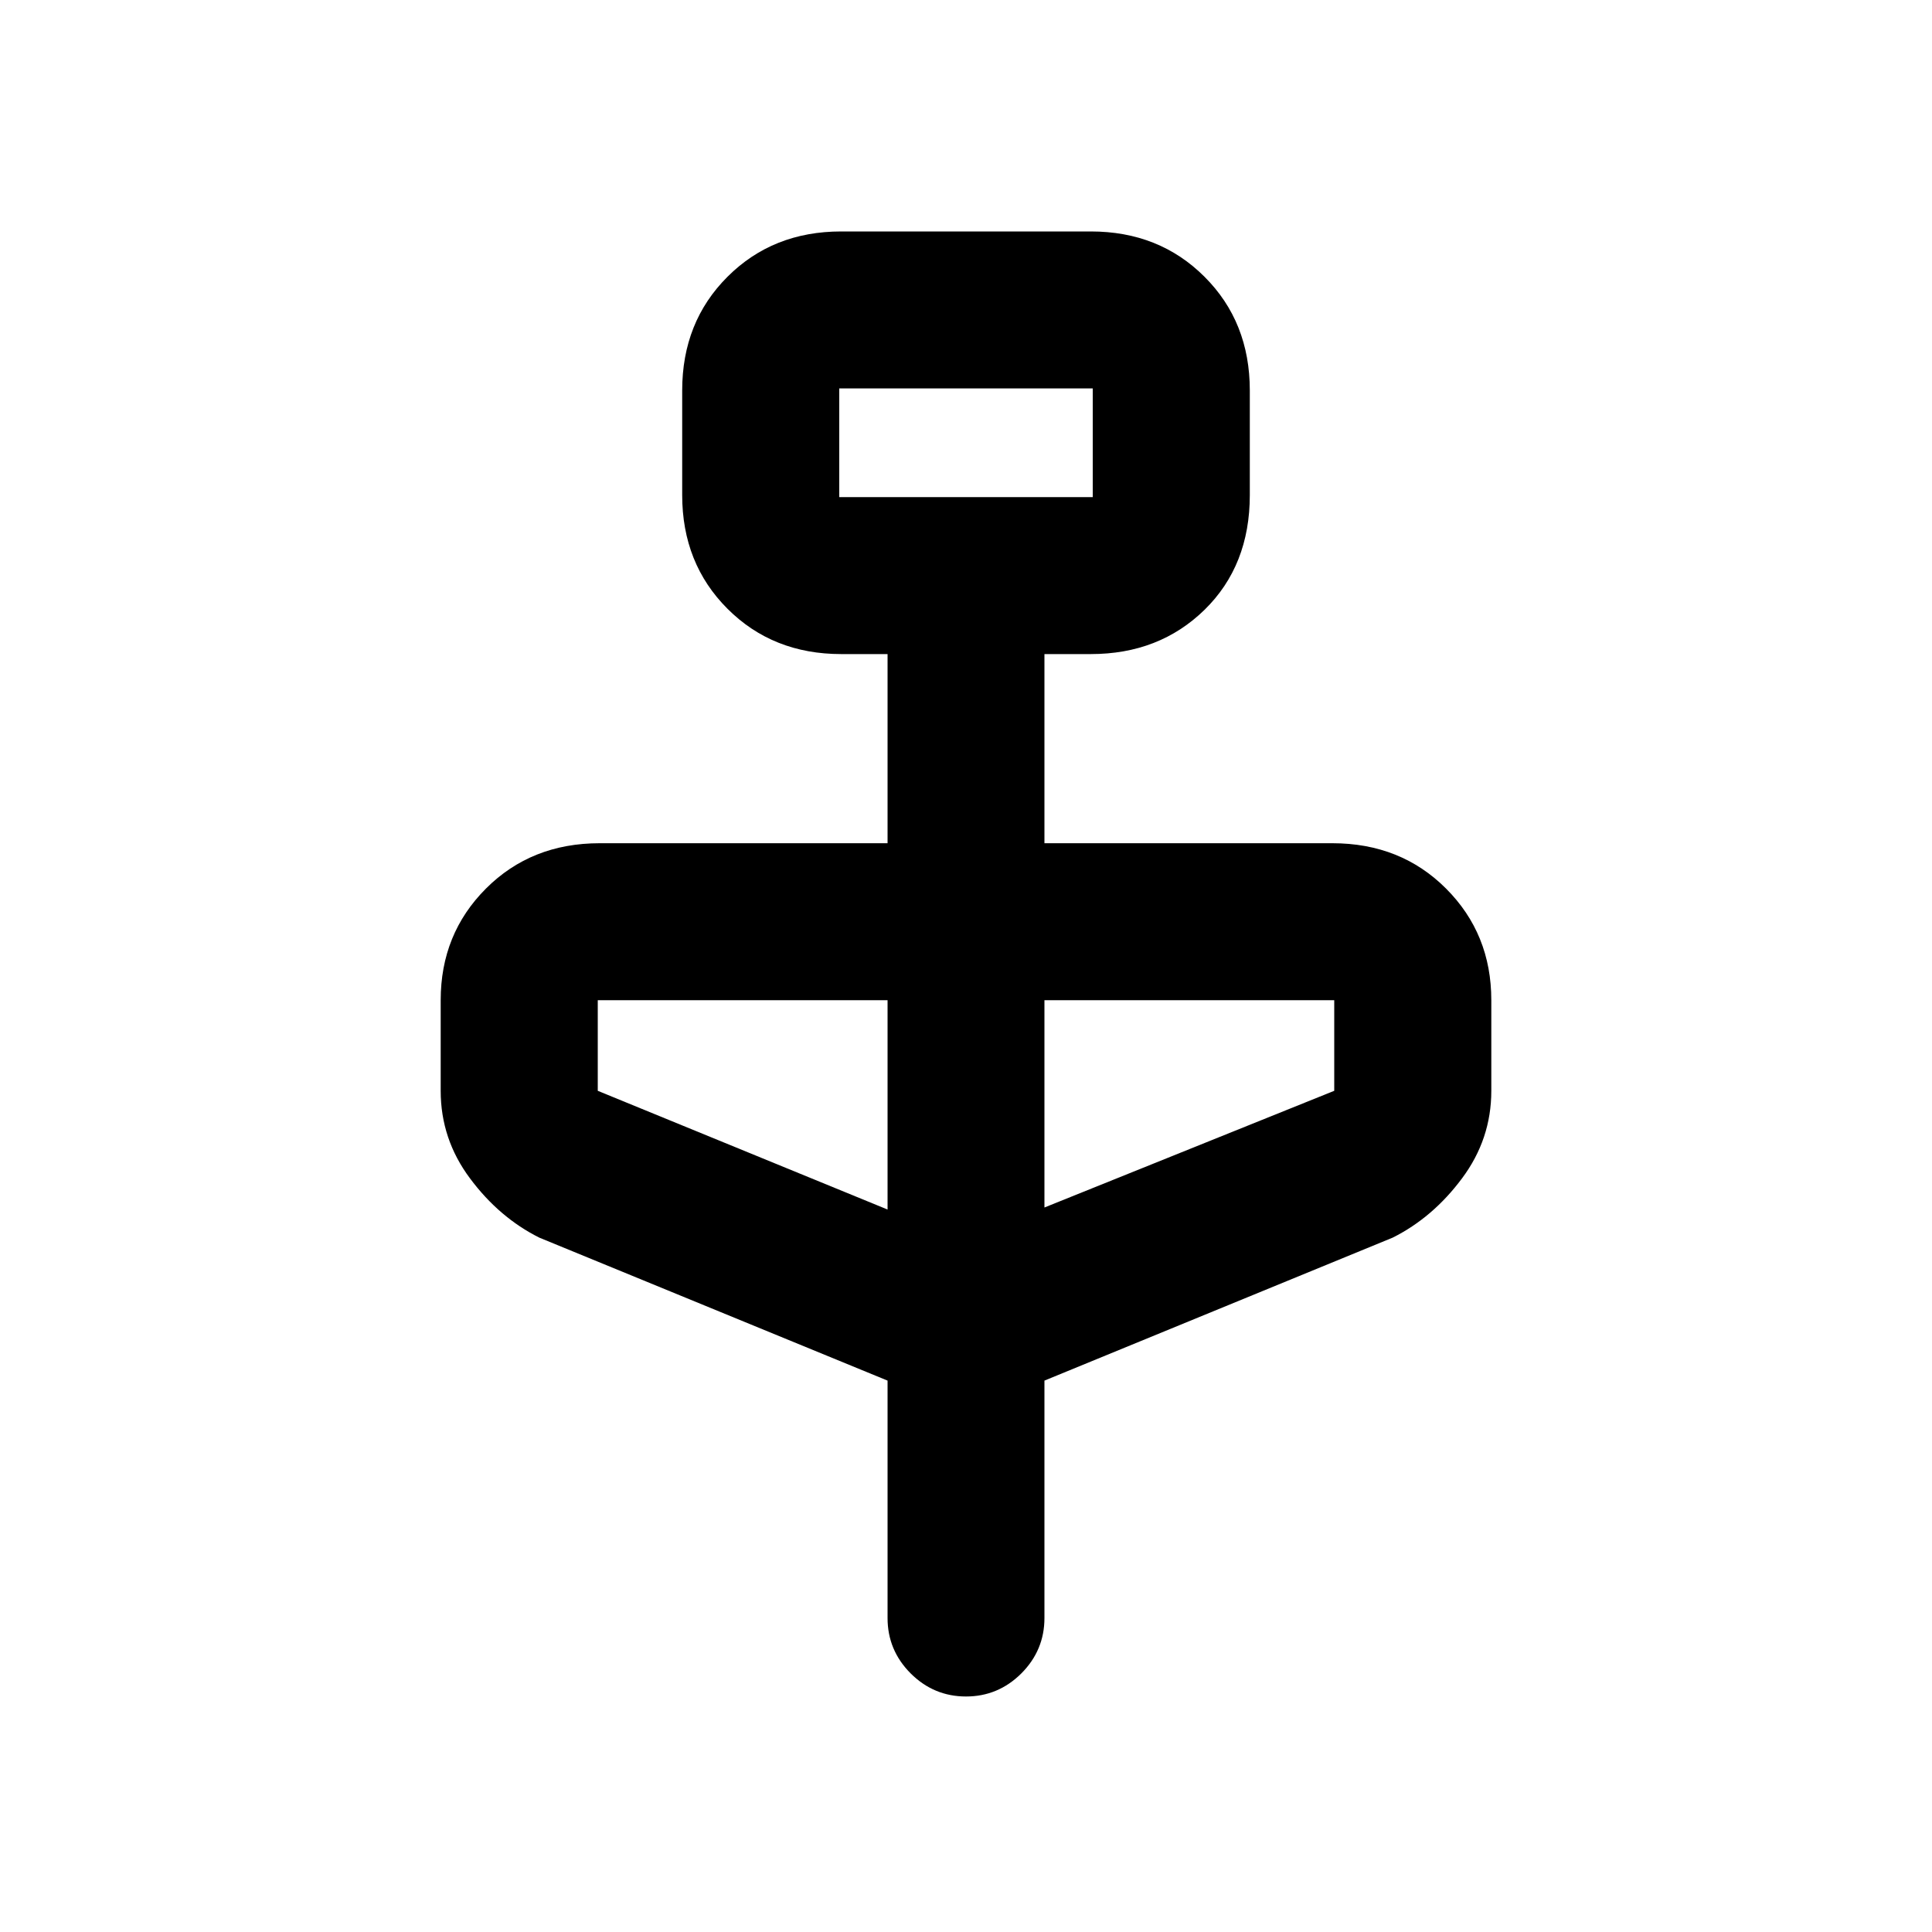 <svg xmlns="http://www.w3.org/2000/svg" height="20" width="20"><path d="m9.188 14.292-3.605-1.48q-.416-.208-.718-.614-.303-.406-.303-.906v-.938q0-.687.469-1.156.469-.469 1.177-.469h2.98V6.771h-.48q-.708 0-1.177-.469-.469-.469-.469-1.177V4.042q0-.709.469-1.177.469-.469 1.177-.469h2.584q.708 0 1.177.469.469.468.469 1.177v1.083q0 .729-.469 1.188-.469.458-1.177.458h-.48v1.958h2.98q.708 0 1.177.469.469.469.469 1.156v.938q0 .5-.303.906-.302.406-.718.614l-3.605 1.48v2.458q0 .333-.239.573-.24.239-.573.239-.333 0-.573-.239-.239-.24-.239-.573Zm-.5-9.146h2.624V4.021H8.688Zm.5 7.375v-2.167h-3v.938Zm1.624-.021 3-1.208v-.938h-3ZM8.688 5.146V4.021v1.125Z"/></svg>